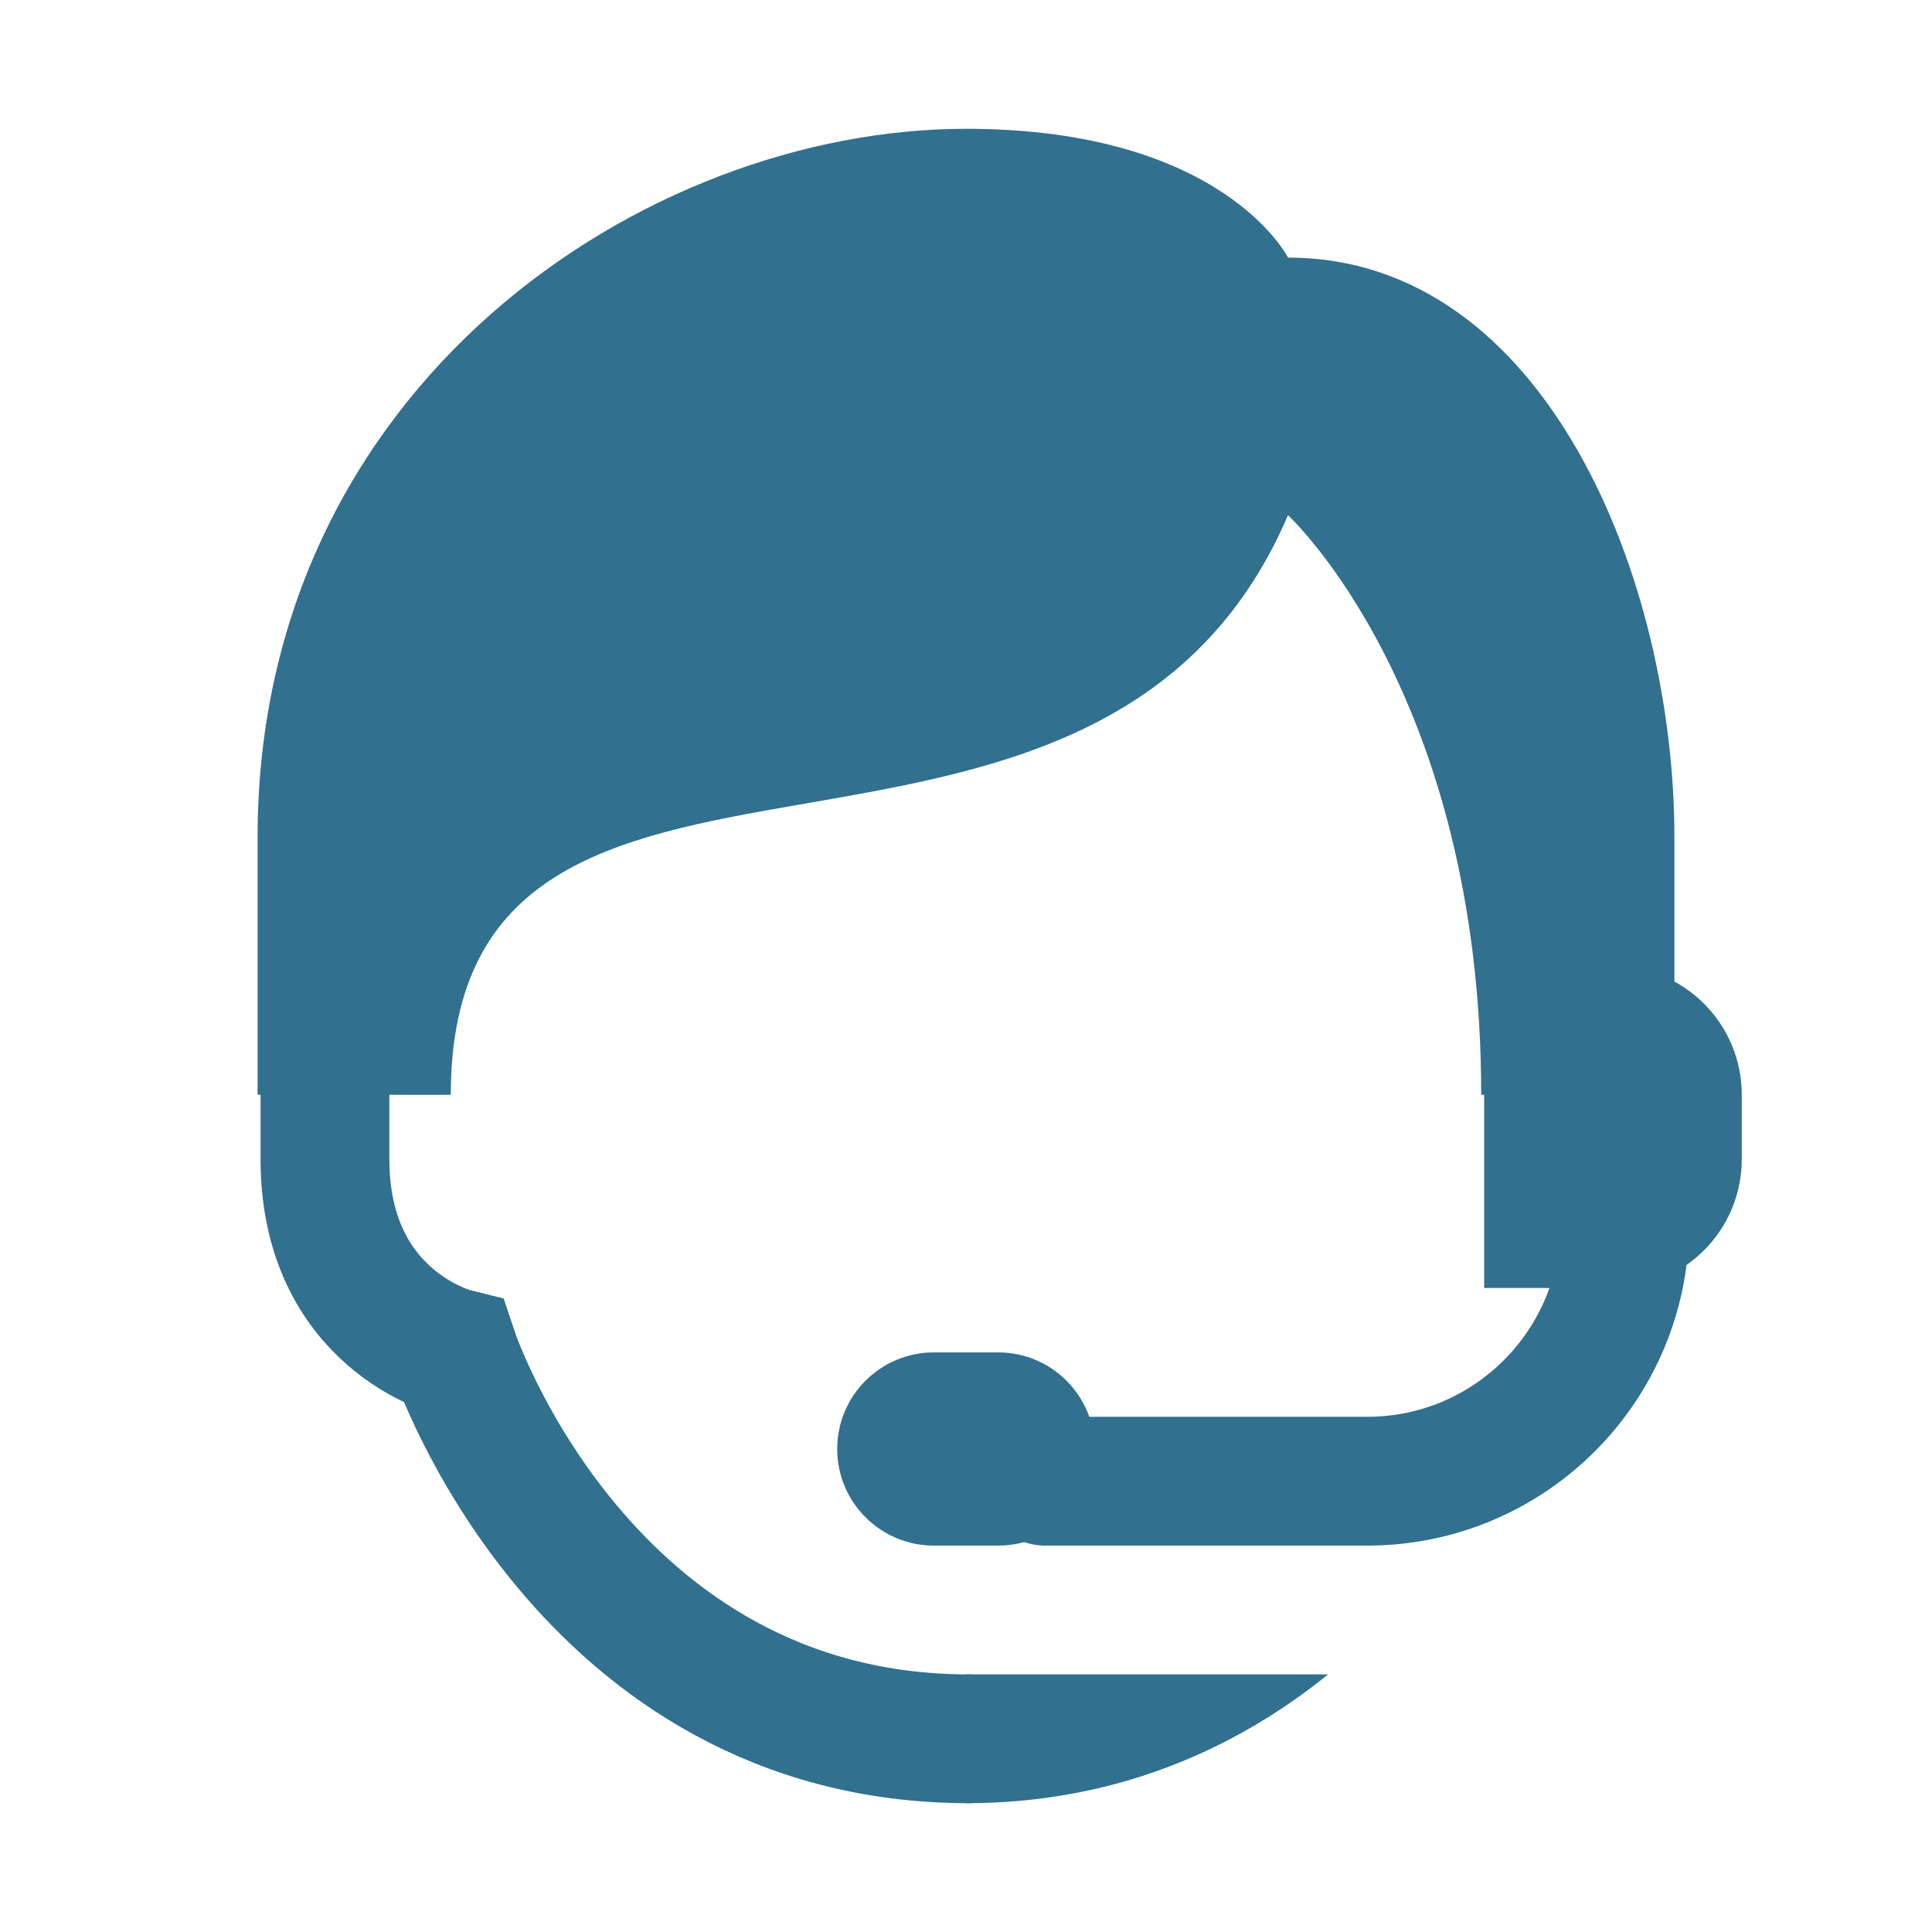 <svg width="30" height="30" xmlns="http://www.w3.org/2000/svg">

 <g>
  <title>background</title>
  <rect fill="none" id="canvas_background" height="402" width="582" y="-1" x="-1"/>
 </g>
 <g>
  <title>Layer 1</title>
  <path fill="#31708e" id="svg_1" d="m15,26l0,2c2.342,0 4.202,-0.853 5.623,-2l-5.623,0z"/>
  <path id="svg_2" fill="none" stroke="#31708e" stroke-width="2" stroke-linecap="round" stroke-miterlimit="10" d="m5.046,16l0,2c0,2.5 2,3 2,3s2,6 8,6"/>
  <path fill="#31708e" id="svg_3" d="m26,17l-3,0c0,-6.24 -3,-9 -3,-9c-3,7 -13,2 -13,9l-3,0c0,0 0,-0.118 0,-4c0,-7 6,-11 11,-11c4,0 5,2 5,2c4,0 6,5 6,9l0,4z"/>
  <path fill="#31708e" id="svg_4" d="m15.5,21c-0.176,0 -0.824,0 -1,0c-0.828,0 -1.5,0.672 -1.5,1.5s0.672,1.5 1.5,1.5c0.176,0 0.824,0 1,0c0.828,0 1.5,-0.672 1.5,-1.5s-0.672,-1.5 -1.5,-1.5z"/>
  <path id="svg_5" fill="none" stroke="#31708e" stroke-width="2" stroke-linecap="round" stroke-miterlimit="10" d="m16.23,23l5,0c2.209,0 4,-1.791 4,-4l0,-3"/>
  <path fill="#31708e" id="svg_6" d="m25.046,20l-2,0l0,-5l2,0c1.105,0 2,0.895 2,2l0,1c0,1.105 -0.895,2 -2,2z"/>
 </g>
</svg>